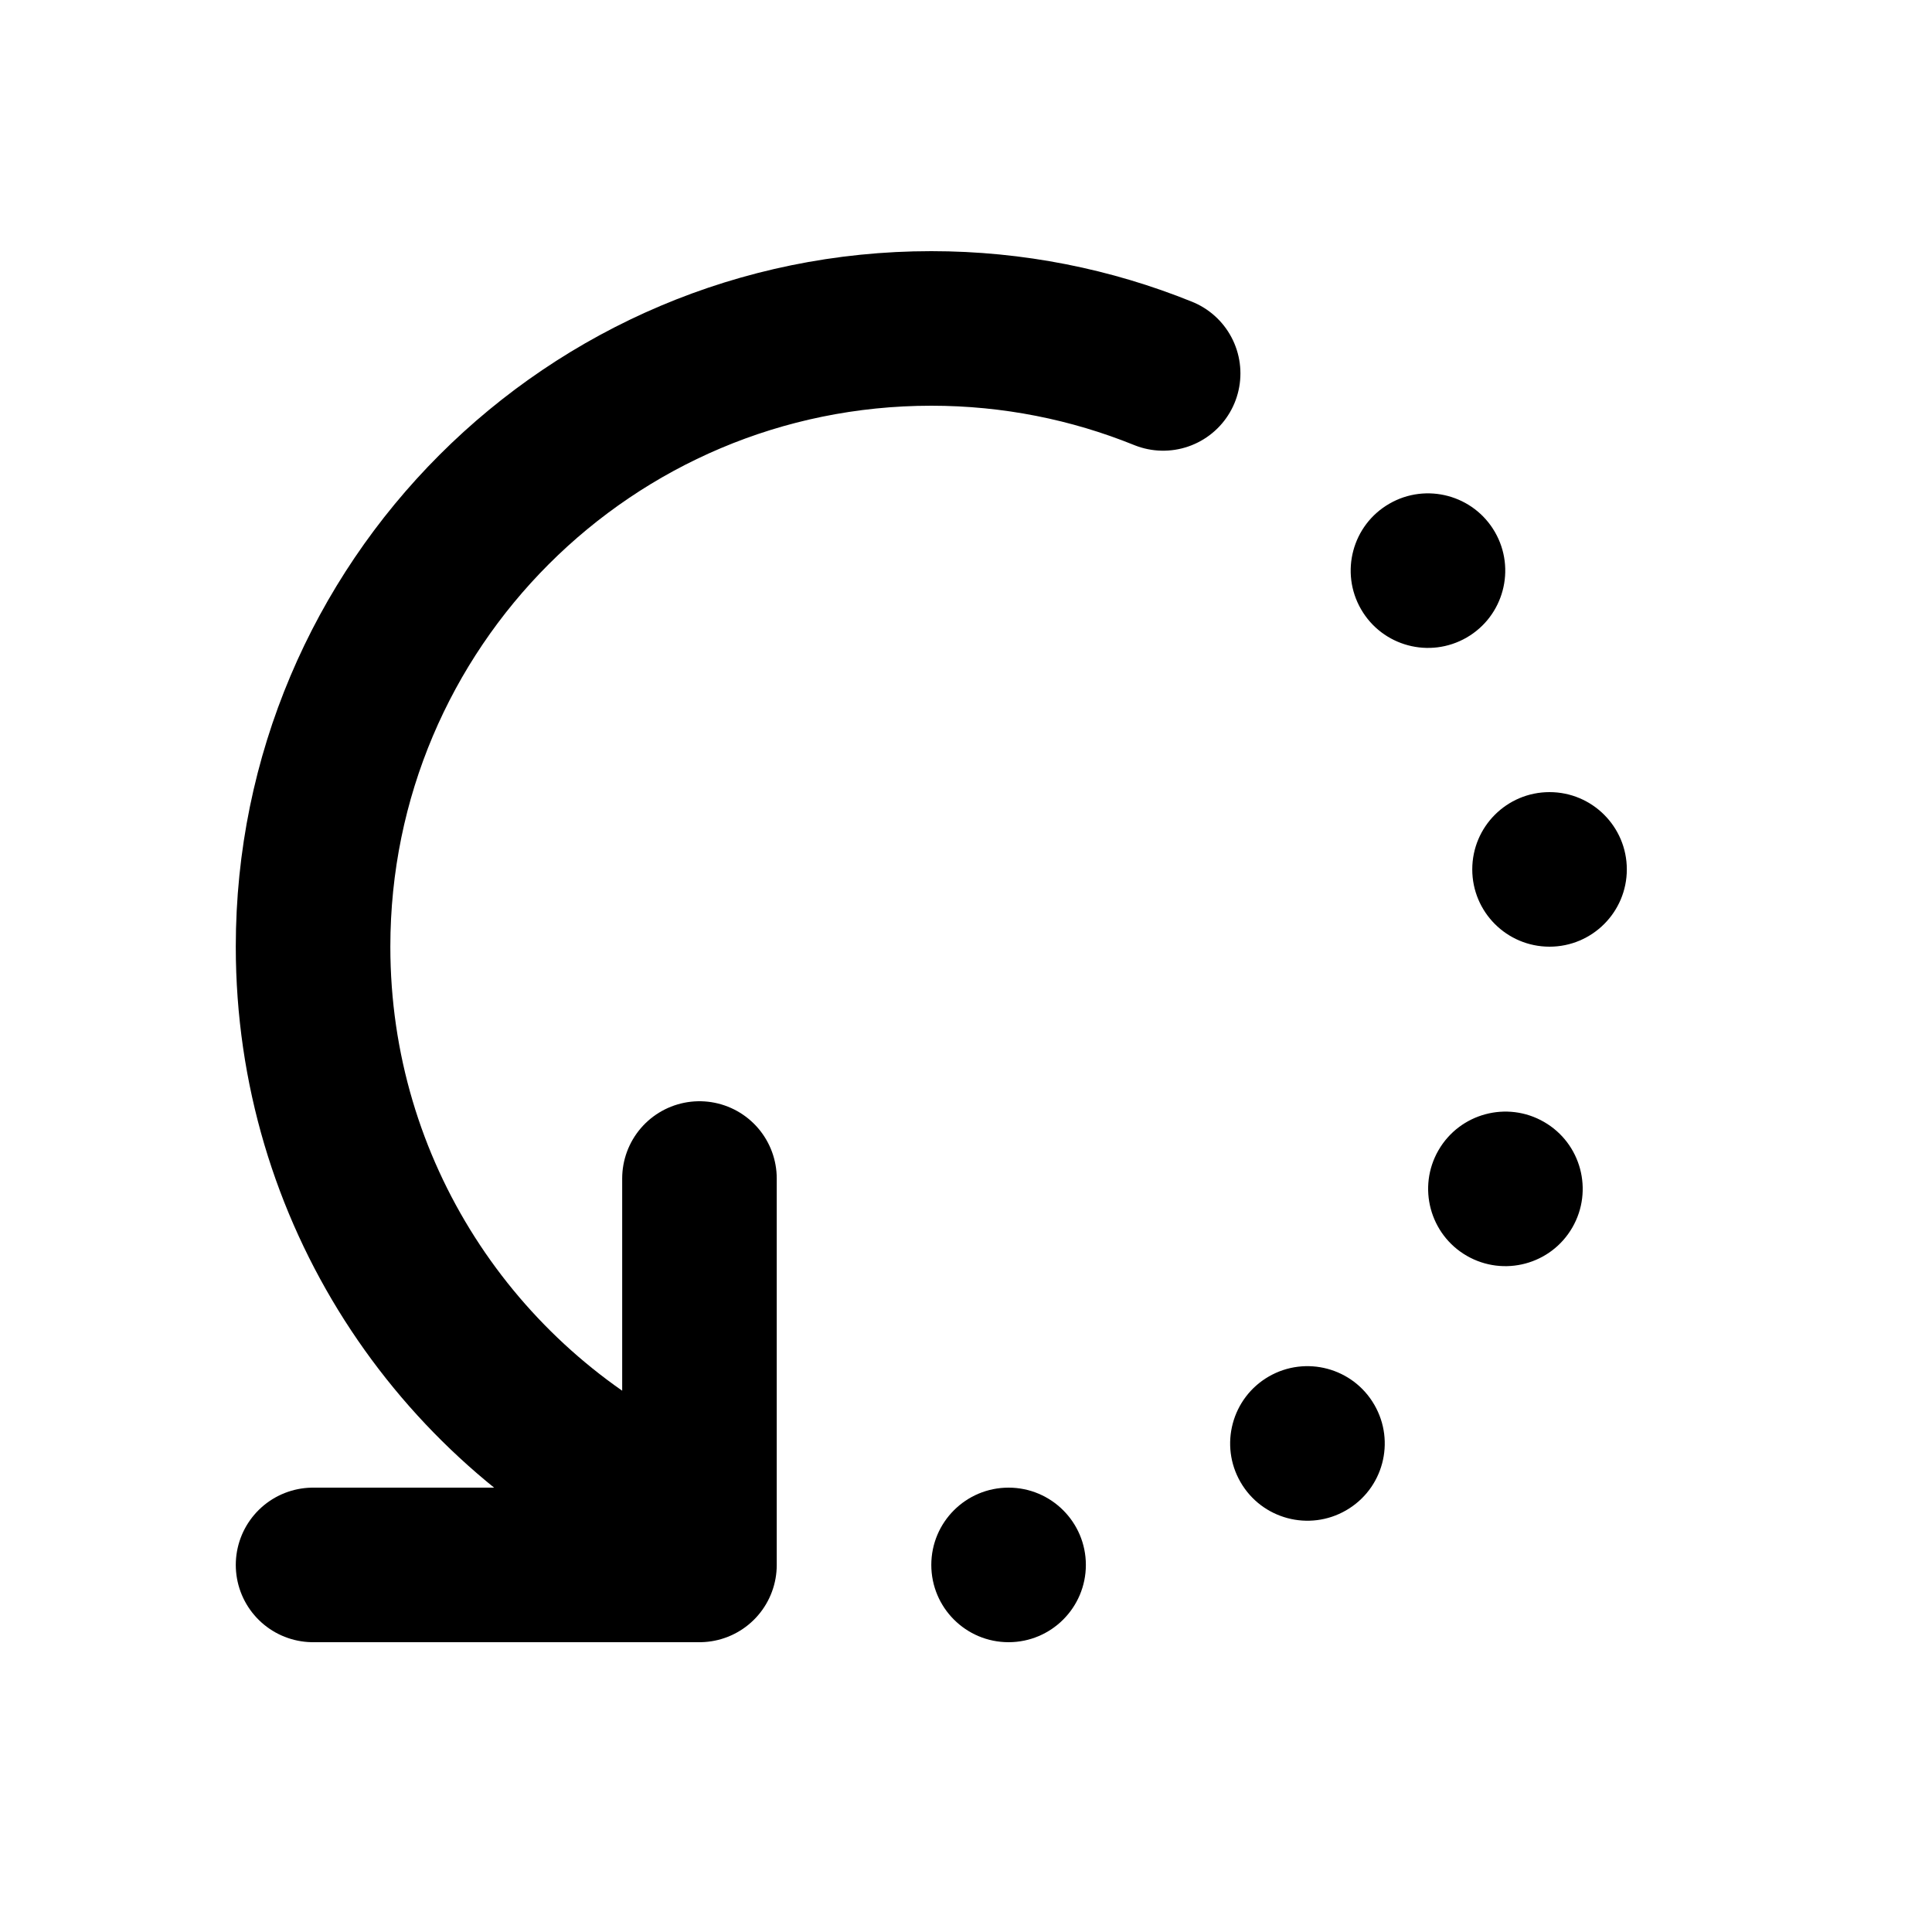 <svg width="25" height="25" viewBox="0 0 25 25" fill="none" xmlns="http://www.w3.org/2000/svg">
  <path
    d="M15.051 4.832C14.124 4.457 13.112 4.25 12.051 4.25C7.633 4.25 4.051 7.832 4.051 12.25C4.051 15.413 5.887 18.148 8.551 19.446M9.051 15.25V20.25H4.051"
    stroke="currentColor" stroke-width="2" stroke-linecap="round" stroke-linejoin="round" />
  <path
    d="M13.051 21.25C13.603 21.25 14.051 20.802 14.051 20.25C14.051 19.698 13.603 19.25 13.051 19.25C12.498 19.25 12.051 19.698 12.051 20.25C12.051 20.802 12.498 21.25 13.051 21.25Z"
    fill="currentColor" />
  <path
    d="M21.051 11.25C21.051 10.698 20.603 10.25 20.051 10.25C19.498 10.25 19.051 10.698 19.051 11.25C19.051 11.802 19.498 12.25 20.051 12.25C20.603 12.25 21.051 11.802 21.051 11.25Z"
    fill="currentColor" />
  <path
    d="M19.98 14.518C20.459 14.794 20.622 15.406 20.346 15.884C20.07 16.362 19.459 16.526 18.98 16.25C18.502 15.974 18.338 15.362 18.614 14.884C18.89 14.406 19.502 14.242 19.98 14.518Z"
    fill="currentColor" />
  <path
    d="M17.418 19.544C17.897 19.268 18.061 18.657 17.784 18.178C17.508 17.7 16.897 17.536 16.418 17.812C15.94 18.088 15.776 18.7 16.052 19.178C16.328 19.657 16.94 19.82 17.418 19.544Z"
    fill="currentColor" />
  <path
    d="M18.978 8.25C18.499 8.526 17.888 8.362 17.612 7.884C17.336 7.406 17.499 6.794 17.978 6.518C18.456 6.242 19.068 6.406 19.344 6.884C19.62 7.362 19.456 7.974 18.978 8.25Z"
    fill="currentColor" />
</svg>

